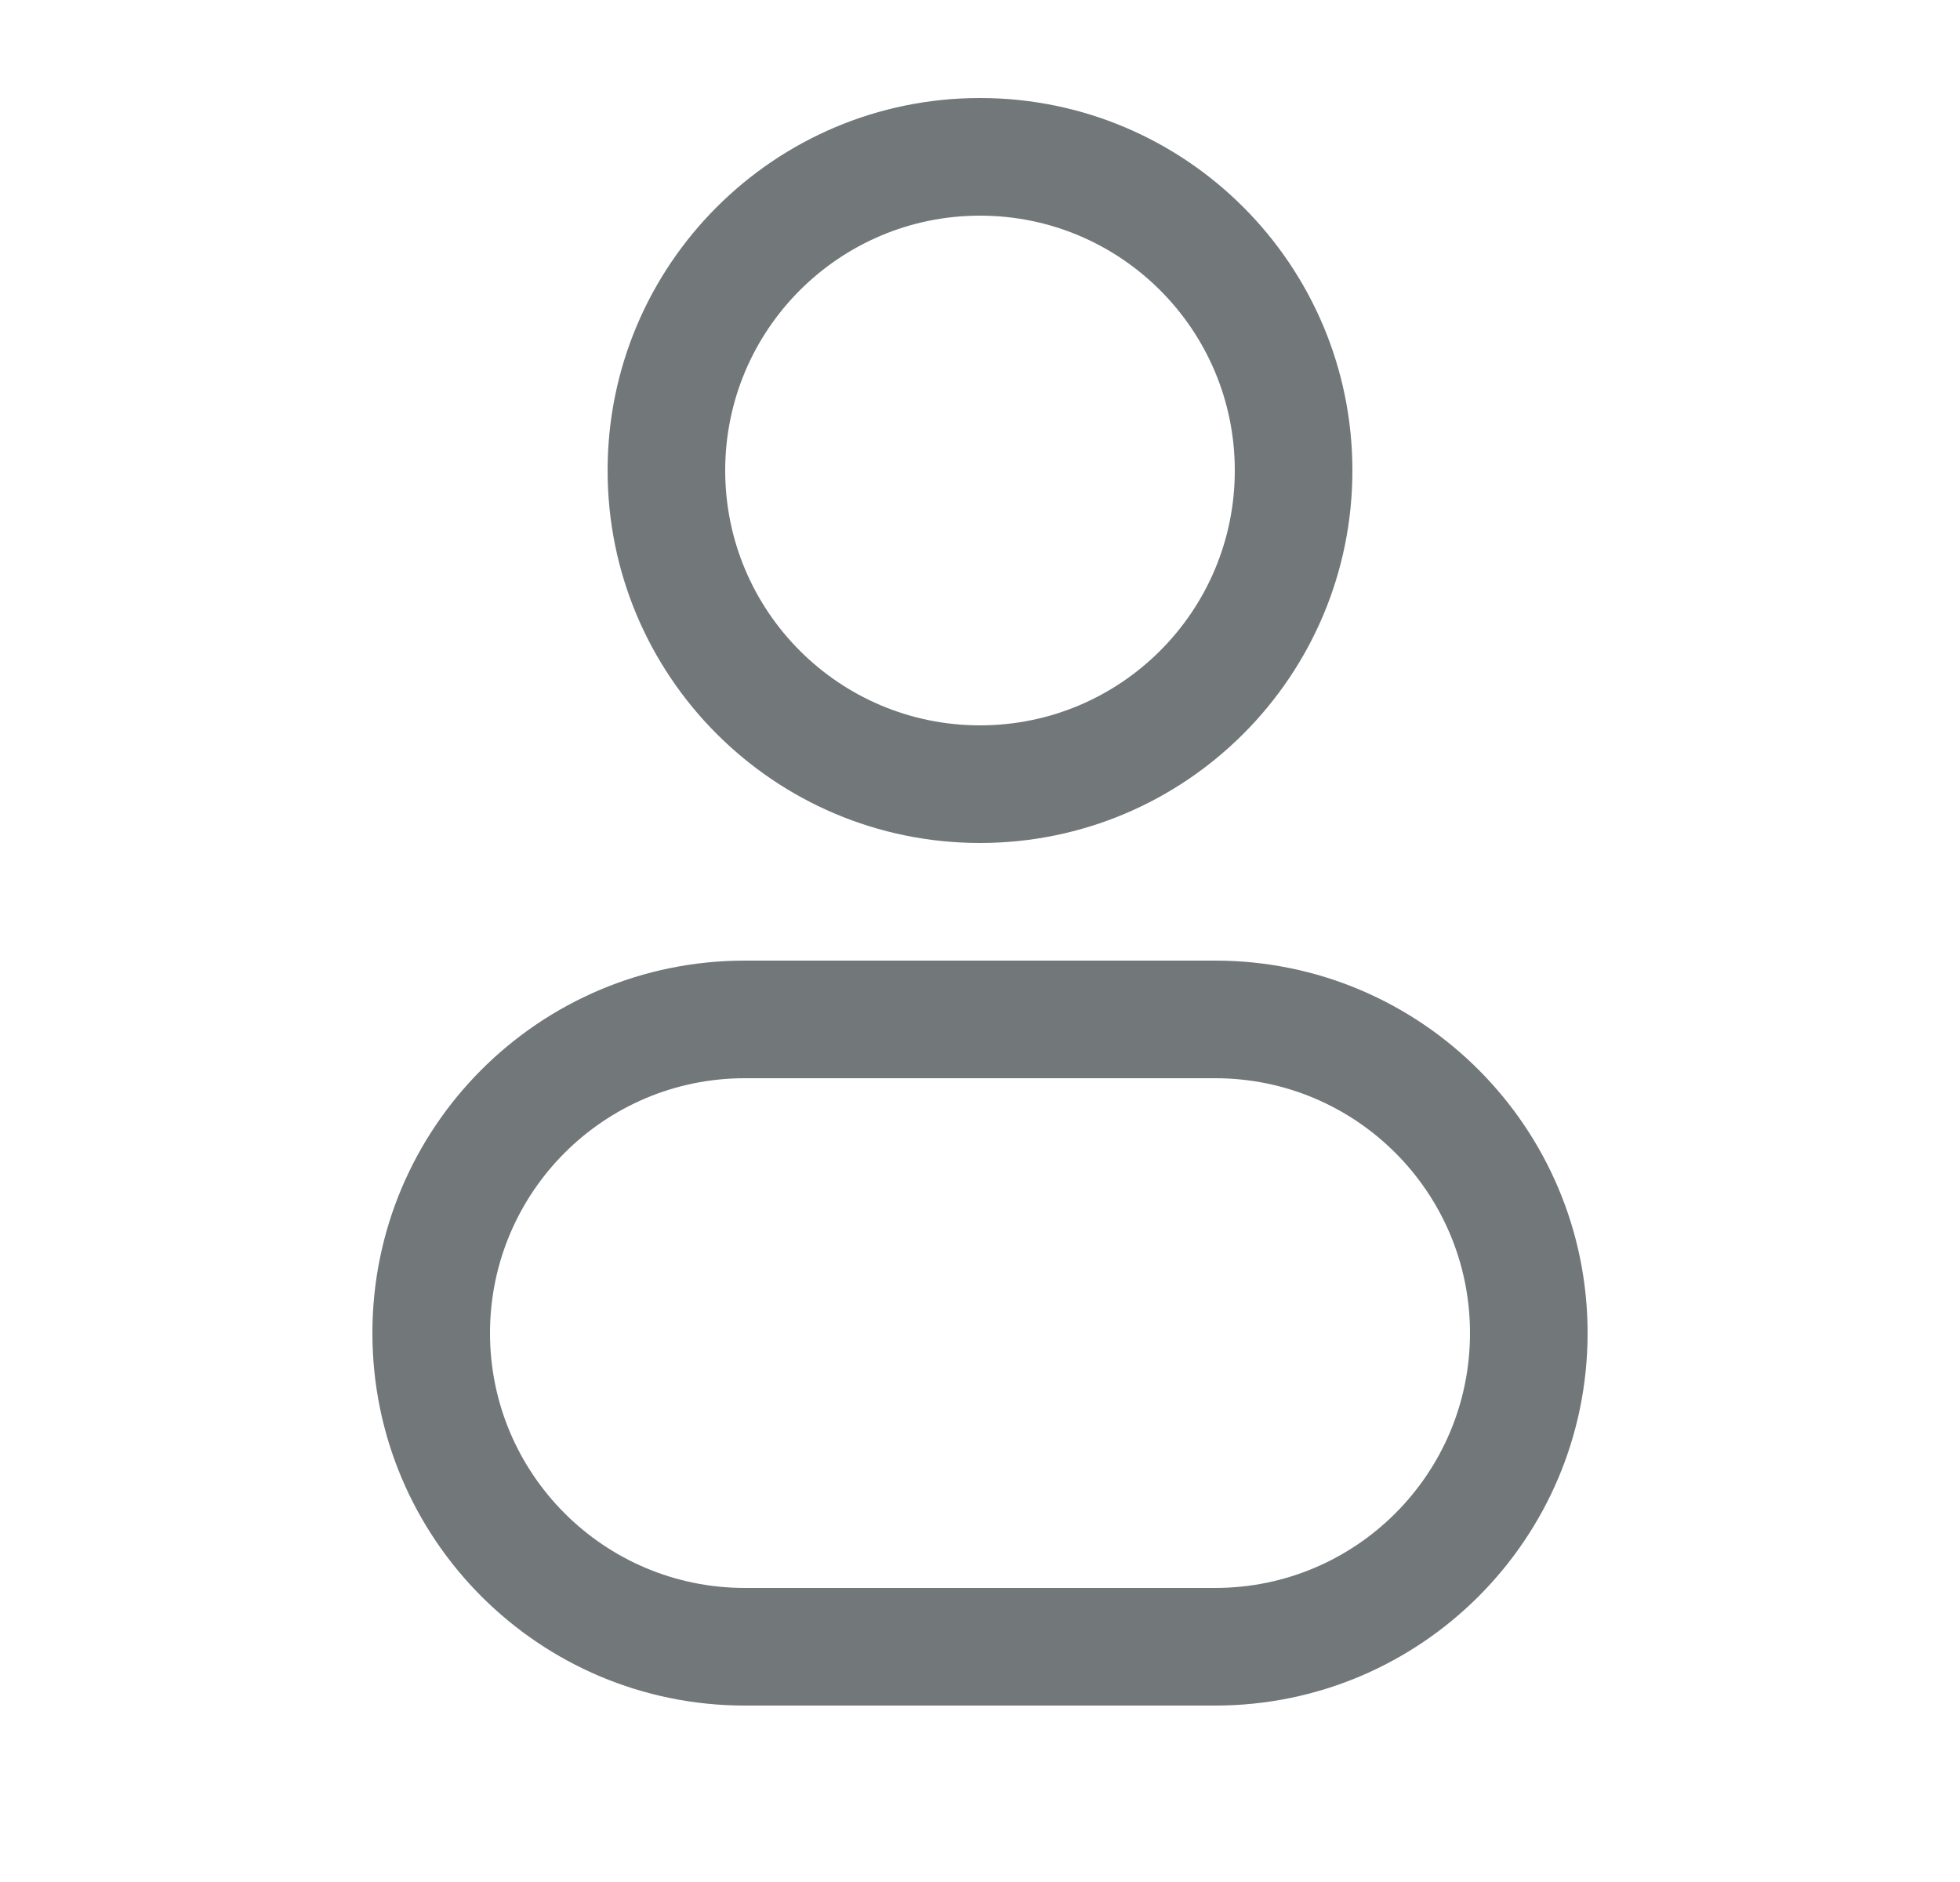 <svg width="25" height="24" viewBox="0 0 25 24" fill="none" xmlns="http://www.w3.org/2000/svg">
<path d="M15.75 6C15.75 7.795 14.295 9.25 12.5 9.25V10.75C15.123 10.75 17.25 8.623 17.25 6H15.75ZM12.5 9.25C10.705 9.25 9.25 7.795 9.25 6H7.75C7.75 8.623 9.877 10.75 12.5 10.75V9.25ZM9.25 6C9.25 4.205 10.705 2.75 12.5 2.75V1.25C9.877 1.25 7.75 3.377 7.75 6H9.25ZM12.5 2.75C14.295 2.75 15.75 4.205 15.75 6H17.25C17.25 3.377 15.123 1.25 12.5 1.25V2.75ZM9.5 13.75H15.5V12.25H9.5V13.75ZM15.5 20.25H9.5V21.75H15.5V20.25ZM9.5 20.25C7.705 20.25 6.25 18.795 6.25 17H4.75C4.75 19.623 6.877 21.75 9.5 21.75V20.25ZM18.75 17C18.75 18.795 17.295 20.25 15.5 20.25V21.75C18.123 21.75 20.25 19.623 20.25 17H18.75ZM15.5 13.75C17.295 13.75 18.75 15.205 18.75 17H20.25C20.25 14.377 18.123 12.25 15.5 12.25V13.75ZM9.5 12.25C6.877 12.25 4.75 14.377 4.75 17H6.25C6.25 15.205 7.705 13.75 9.5 13.75V12.25Z" fill="#72777A"/>
</svg>
